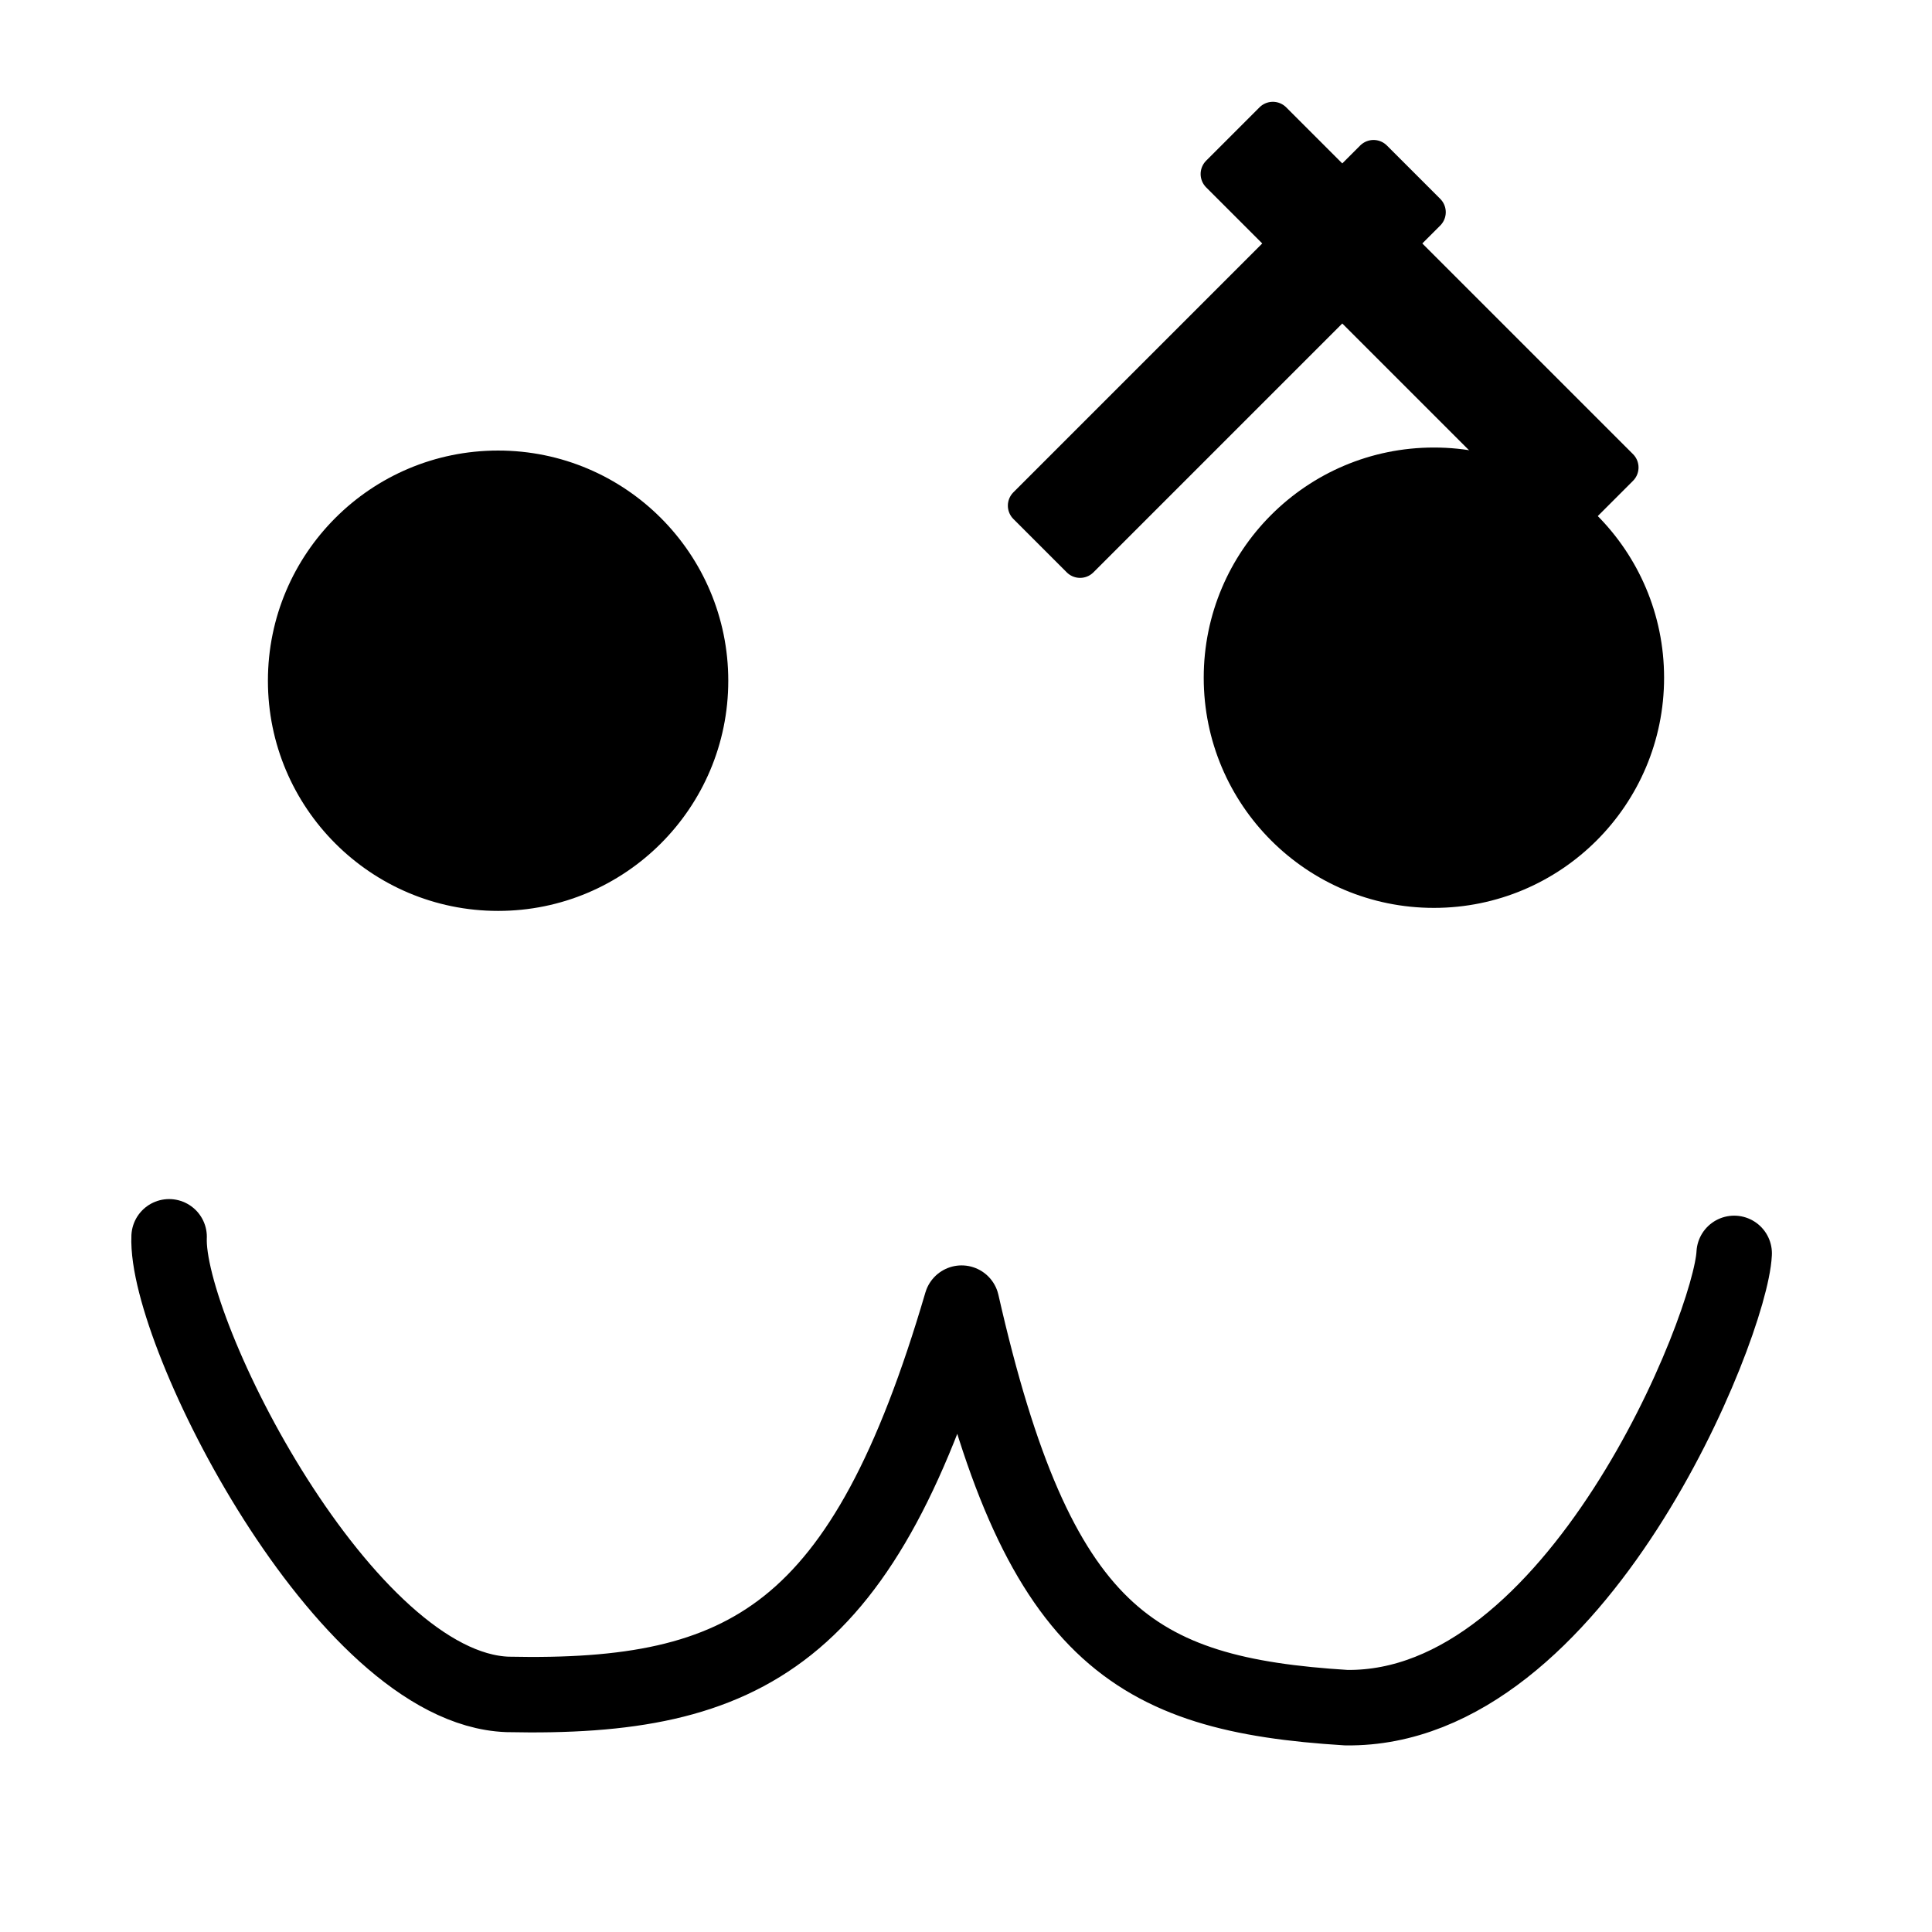<svg xmlns="http://www.w3.org/2000/svg" viewBox="0 0 256 256" xmlns:bx="https://boxy-svg.com">
	<defs>

  </defs>
	<style>
		path { fill: black; }
		@media (prefers-color-scheme: dark) {
			path { fill: white; }
		}
	</style>

  <!-- more stuff -->


  <ellipse style="stroke: rgb(0, 0, 0);" cx="66" cy="90.2" rx="30" ry="30"></ellipse>
  <path style="stroke-width: 10px; stroke-linecap: round; stroke-linejoin: round; paint-order: fill; fill: none; stroke: rgb(0, 0, 0);" d="M 22.408 163.884 C 21.848 176.496 45.593 223.697 67.224 224.517 C 99.015 225.201 114.504 216.675 127.417 172.671 C 137.4 216.662 150.117 224.517 178.383 226.274 C 208.941 226.662 229.317 175.7 229.788 166.081"></path>
  <ellipse style="stroke: rgb(0, 0, 0);" cx="190" cy="89.8" rx="30" ry="30"></ellipse>
  <rect x="41.41" y="9.744" width="65" height="10" style="stroke: rgb(0, 0, 0); stroke-width: 5px; stroke-linecap: round; stroke-linejoin: round; transform-box: fill-box; transform-origin: 50% 50%;" transform="matrix(0.707, 0.707, -0.707, 0.707, 18.271, 32.815)"></rect>
  <rect x="41.411" y="9.744" width="65" height="10" style="stroke: rgb(0, 0, 0); stroke-linecap: round; stroke-linejoin: round; stroke-width: 5px; transform-origin: 73.911px 14.744px;" transform="matrix(0.707, -0.707, 0.707, 0.707, 88.648, 32.815)"></rect>
</svg>
